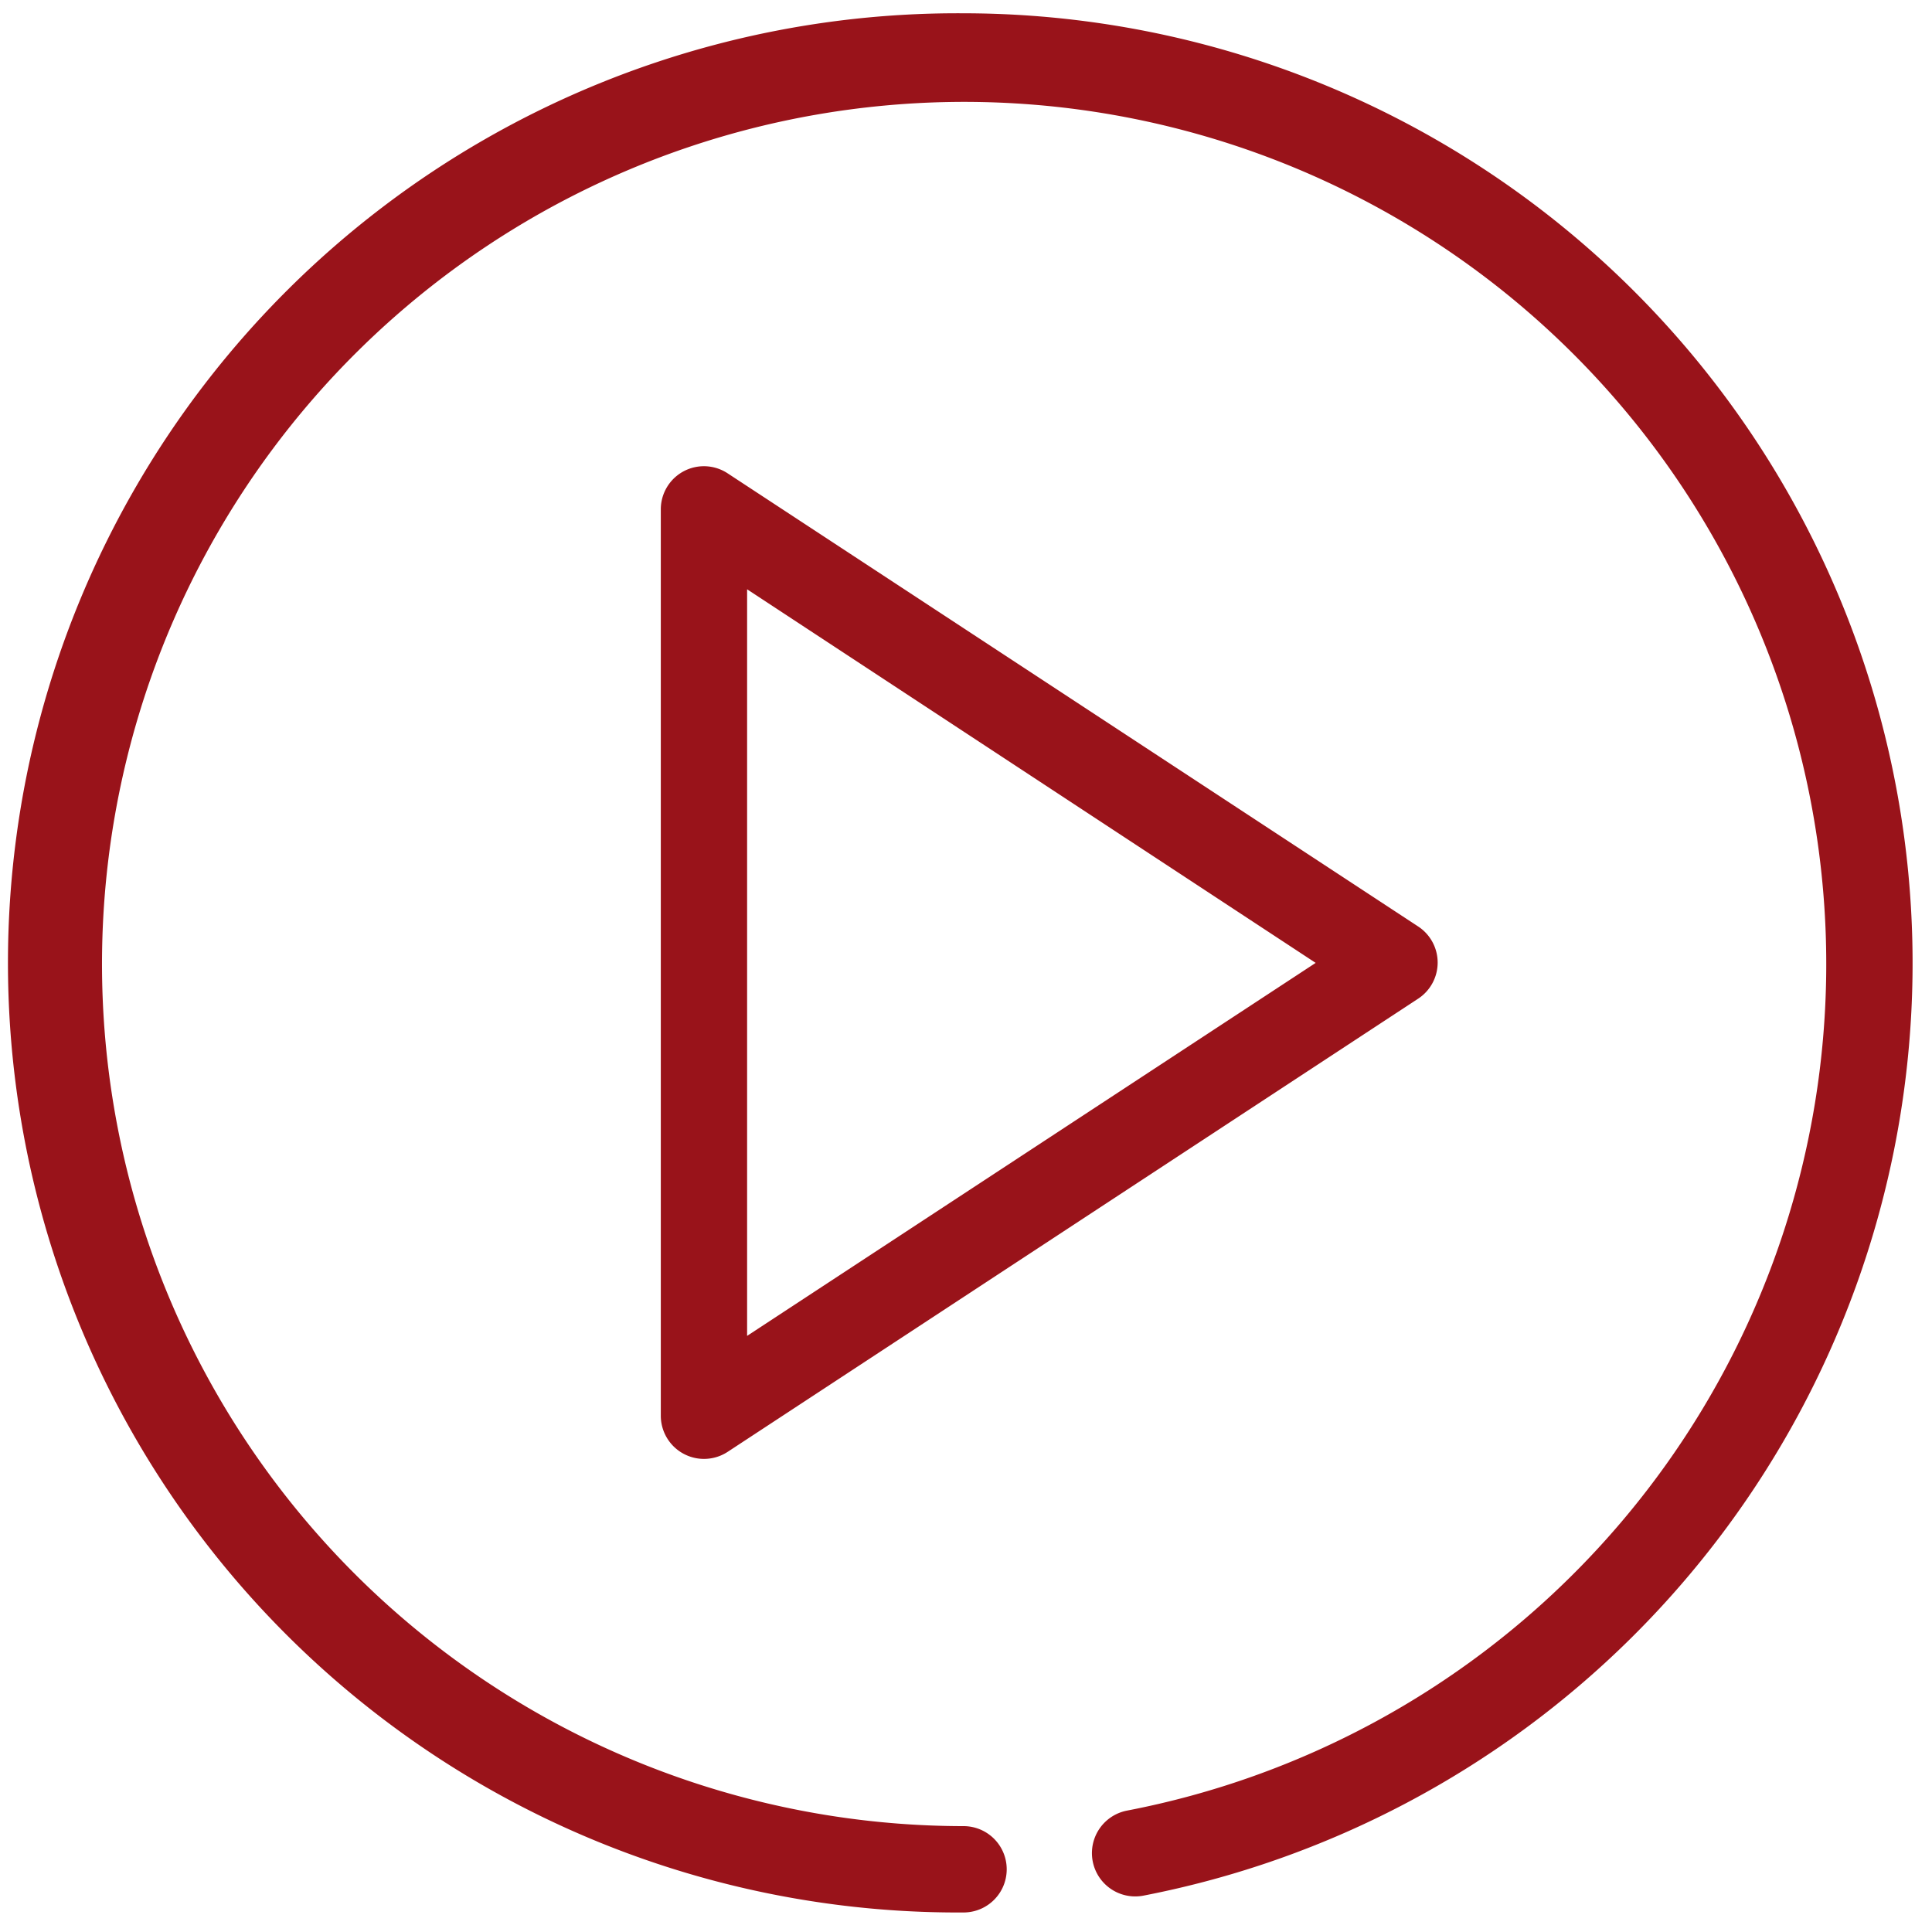 <svg xmlns="http://www.w3.org/2000/svg" xmlns:xlink="http://www.w3.org/1999/xlink" width="64" height="64" viewBox="0 0 64 64">
  <defs>
    <clipPath id="clip-path">
      <rect id="Retângulo_70" data-name="Retângulo 70" width="64" height="64" transform="translate(-0.006 -0.006)" fill="#99131a"/>
    </clipPath>
  </defs>
  <g id="Grupo_130" data-name="Grupo 130" transform="translate(0.332 0.332)">
    <g id="Grupo_129" data-name="Grupo 129" transform="translate(-0.325 -0.325)" clip-path="url(#clip-path)">
      <path id="Caminho_72" data-name="Caminho 72" d="M31.457,0a31.457,31.457,0,1,0,0,62.913,1.43,1.43,0,0,0,.041-2.86h-.041a28.559,28.559,0,1,1,5.429-.513,1.434,1.434,0,1,0,.558,2.814A31.465,31.465,0,0,0,31.457,0M22.7,15.015a1.429,1.429,0,0,0-1.251,1.429V46.471a1.431,1.431,0,0,0,2.212,1.185L46.538,32.642a1.43,1.43,0,0,0,0-2.391L23.66,15.238a1.429,1.429,0,0,0-.961-.223m1.609,4.066L43.142,31.457,24.308,43.813Z" transform="translate(0.434 0.433)" fill="#99131a"/>
    </g>
  </g>
</svg>
